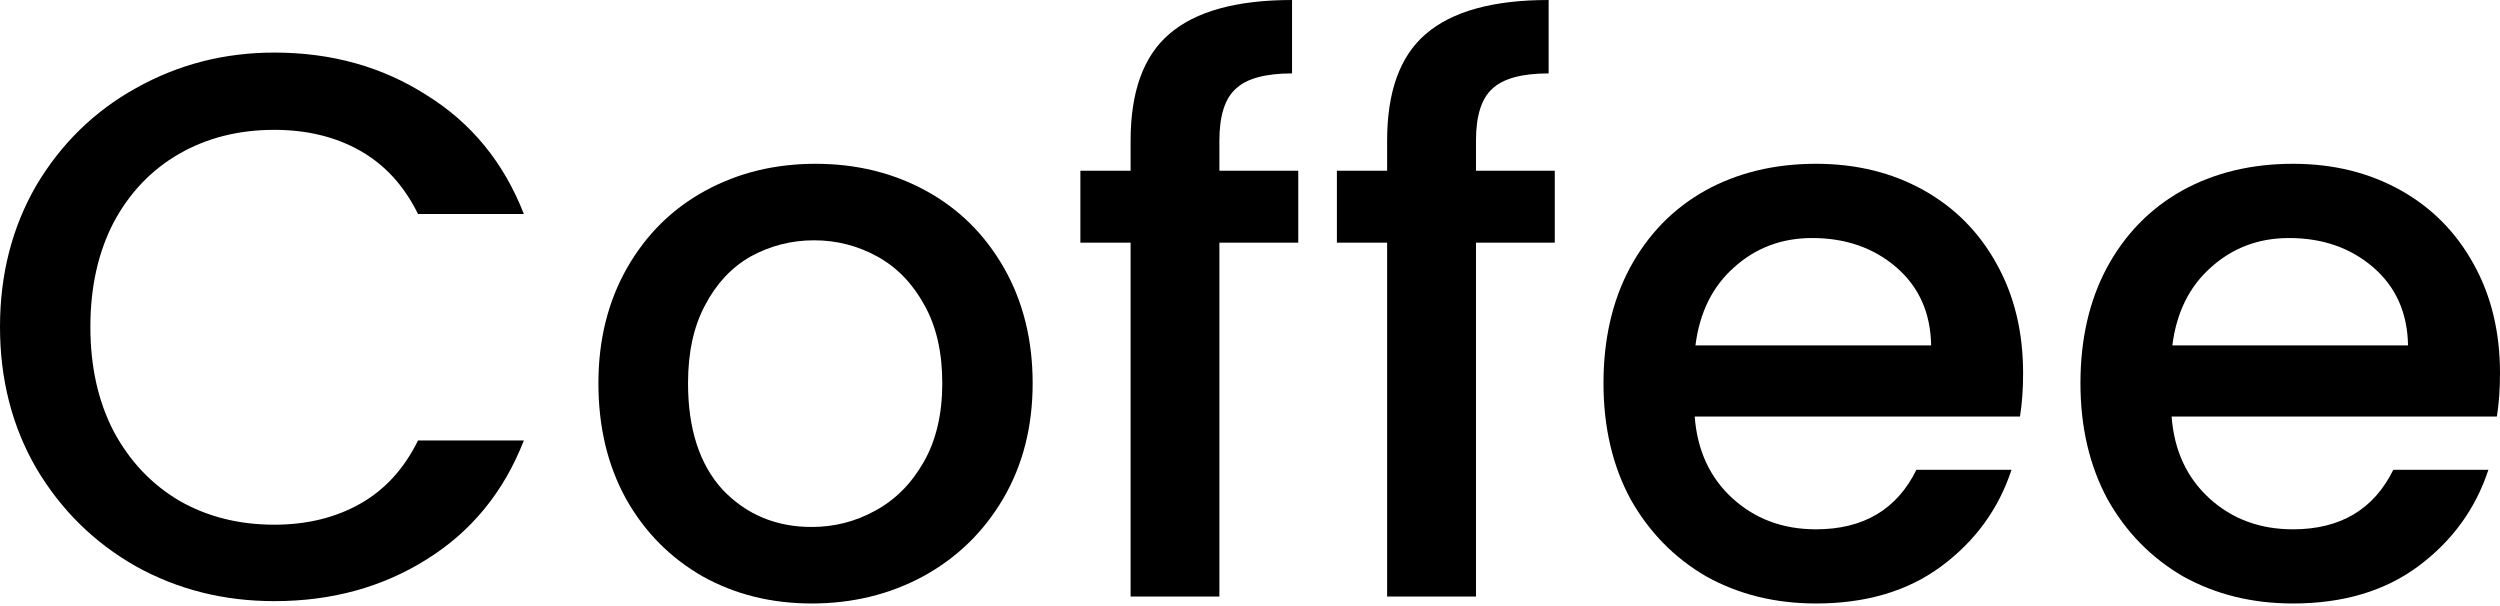 <svg width="33" height="8" viewBox="0 0 33 8" fill="none" xmlns="http://www.w3.org/2000/svg">
<path d="M33 4.926C33 5.137 32.986 5.328 32.959 5.498H28.665C28.699 5.946 28.866 6.307 29.165 6.579C29.464 6.851 29.831 6.987 30.267 6.987C30.892 6.987 31.334 6.725 31.592 6.201H32.847C32.677 6.718 32.368 7.143 31.919 7.476C31.477 7.803 30.926 7.966 30.267 7.966C29.729 7.966 29.247 7.847 28.818 7.609C28.396 7.364 28.063 7.024 27.819 6.589C27.581 6.147 27.462 5.637 27.462 5.059C27.462 4.481 27.577 3.974 27.808 3.539C28.046 3.097 28.376 2.757 28.798 2.519C29.226 2.281 29.716 2.162 30.267 2.162C30.797 2.162 31.27 2.278 31.684 2.509C32.099 2.74 32.422 3.067 32.653 3.488C32.884 3.903 33 4.382 33 4.926ZM31.786 4.559C31.779 4.131 31.626 3.787 31.327 3.529C31.028 3.271 30.657 3.142 30.215 3.142C29.814 3.142 29.471 3.271 29.185 3.529C28.9 3.781 28.73 4.124 28.675 4.559H31.786Z" fill="black"/>
<path d="M26.705 4.926C26.705 5.137 26.691 5.328 26.664 5.498H22.37C22.404 5.946 22.571 6.307 22.87 6.579C23.169 6.851 23.536 6.987 23.971 6.987C24.597 6.987 25.039 6.725 25.297 6.201H26.552C26.382 6.718 26.073 7.143 25.624 7.476C25.182 7.803 24.631 7.966 23.971 7.966C23.434 7.966 22.951 7.847 22.523 7.609C22.101 7.364 21.768 7.024 21.523 6.589C21.285 6.147 21.166 5.637 21.166 5.059C21.166 4.481 21.282 3.974 21.513 3.539C21.751 3.097 22.081 2.757 22.503 2.519C22.931 2.281 23.421 2.162 23.971 2.162C24.502 2.162 24.974 2.278 25.389 2.509C25.804 2.74 26.127 3.067 26.358 3.488C26.589 3.903 26.705 4.382 26.705 4.926ZM25.491 4.559C25.484 4.131 25.331 3.787 25.032 3.529C24.733 3.271 24.362 3.142 23.92 3.142C23.519 3.142 23.176 3.271 22.89 3.529C22.605 3.781 22.435 4.124 22.38 4.559H25.491Z" fill="black"/>
<path d="M20.523 3.203H19.483V7.874H18.31V3.203H17.647V2.254H18.31V1.856C18.31 1.21 18.48 0.741 18.82 0.449C19.167 0.15 19.707 0 20.442 0V0.969C20.088 0.969 19.84 1.037 19.697 1.173C19.555 1.302 19.483 1.53 19.483 1.856V2.254H20.523V3.203Z" fill="black"/>
<path d="M17.137 3.203H16.096V7.874H14.924V3.203H14.261V2.254H14.924V1.856C14.924 1.21 15.094 0.741 15.434 0.449C15.78 0.15 16.321 0 17.055 0V0.969C16.702 0.969 16.453 1.037 16.311 1.173C16.168 1.302 16.096 1.53 16.096 1.856V2.254H17.137V3.203Z" fill="black"/>
<path d="M10.714 7.966C10.184 7.966 9.704 7.847 9.276 7.609C8.848 7.364 8.511 7.024 8.266 6.589C8.021 6.147 7.899 5.637 7.899 5.059C7.899 4.488 8.025 3.981 8.276 3.539C8.528 3.097 8.871 2.757 9.307 2.519C9.742 2.281 10.228 2.162 10.765 2.162C11.302 2.162 11.789 2.281 12.224 2.519C12.659 2.757 13.002 3.097 13.254 3.539C13.505 3.981 13.631 4.488 13.631 5.059C13.631 5.63 13.502 6.137 13.244 6.579C12.985 7.021 12.632 7.364 12.183 7.609C11.741 7.847 11.251 7.966 10.714 7.966ZM10.714 6.956C11.013 6.956 11.292 6.885 11.551 6.742C11.816 6.599 12.03 6.385 12.193 6.099C12.356 5.814 12.438 5.467 12.438 5.059C12.438 4.651 12.36 4.308 12.203 4.029C12.047 3.743 11.84 3.529 11.581 3.386C11.323 3.244 11.044 3.172 10.745 3.172C10.446 3.172 10.167 3.244 9.908 3.386C9.657 3.529 9.456 3.743 9.307 4.029C9.157 4.308 9.082 4.651 9.082 5.059C9.082 5.664 9.235 6.133 9.541 6.467C9.854 6.793 10.245 6.956 10.714 6.956Z" fill="black"/>
<path d="M0 4.315C0 3.621 0.16 2.999 0.479 2.448C0.806 1.897 1.244 1.469 1.795 1.163C2.353 0.85 2.961 0.694 3.621 0.694C4.376 0.694 5.045 0.881 5.63 1.255C6.222 1.622 6.65 2.145 6.915 2.825H5.518C5.334 2.451 5.079 2.173 4.753 1.989C4.427 1.805 4.049 1.714 3.621 1.714C3.152 1.714 2.734 1.819 2.366 2.03C1.999 2.241 1.71 2.543 1.499 2.938C1.295 3.332 1.193 3.791 1.193 4.315C1.193 4.838 1.295 5.297 1.499 5.691C1.71 6.086 1.999 6.392 2.366 6.609C2.734 6.82 3.152 6.926 3.621 6.926C4.049 6.926 4.427 6.834 4.753 6.65C5.079 6.467 5.334 6.188 5.518 5.814H6.915C6.65 6.494 6.222 7.017 5.63 7.385C5.045 7.752 4.376 7.935 3.621 7.935C2.955 7.935 2.346 7.782 1.795 7.476C1.244 7.164 0.806 6.732 0.479 6.181C0.16 5.63 0 5.008 0 4.315Z" fill="black"/>
</svg>
